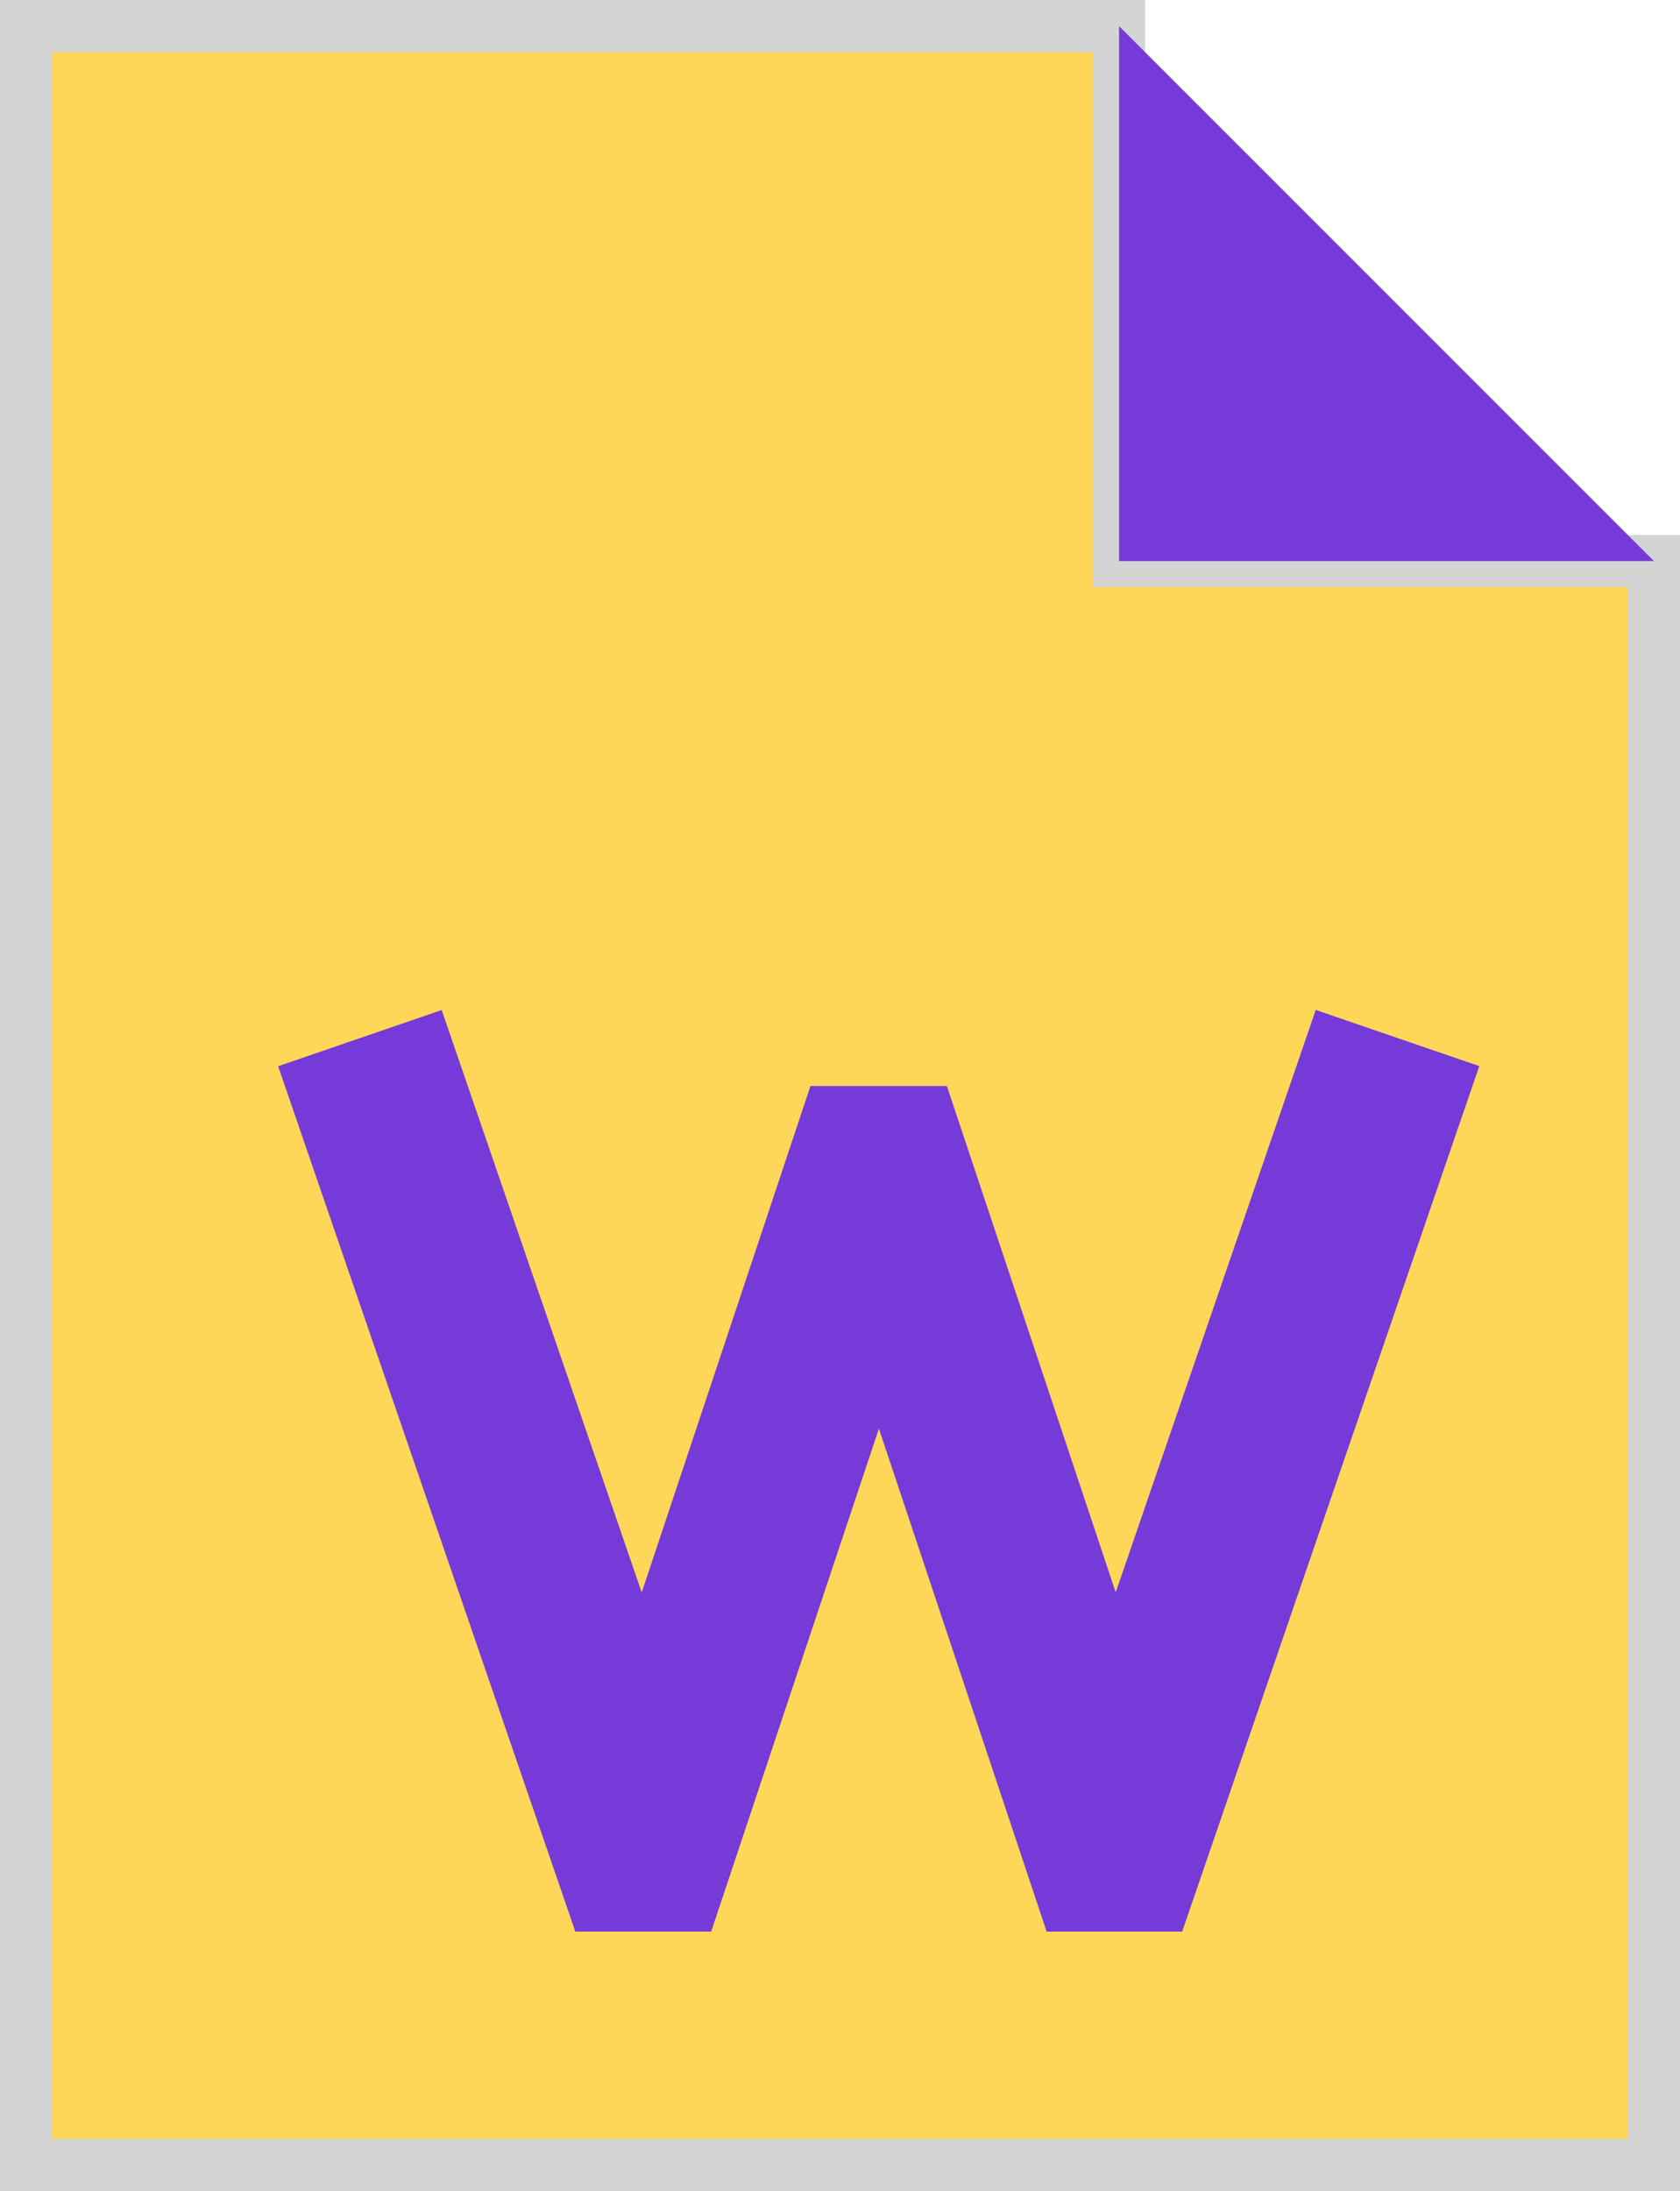 <svg xmlns="http://www.w3.org/2000/svg" xmlns:xlink="http://www.w3.org/1999/xlink" width="32.151" height="41.928" viewBox="0 0 32.151 41.928">
  <defs>
    <clipPath id="clip-path">
      <rect width="32.151" height="41.928" fill="none"/>
    </clipPath>
  </defs>
  <g id="file-21" clip-path="url(#clip-path)">
    <path id="Union_6" data-name="Union 6" d="M15.576,40.928H0V0H20.916V10.236H31.151V40.928Z" transform="translate(0.5 0.5)" fill="#ffd758" stroke="#d4d4d4" stroke-width="1"/>
    <path id="Path_131" data-name="Path 131" d="M296.02,10.236,285.784,0V10.236Z" transform="translate(-264.368 0.5)" fill="#753ad7"/>
    <path id="Path_312" data-name="Path 312" d="M130.271,213.772l-3.828-11.145-3.13,1.075L129,220.261H131.6l3.21-9.624,3.21,9.624h2.594L146.3,203.7l-3.13-1.075-3.828,11.145-3.231-9.689H133.5Z" transform="translate(-117.99 -183.3)" fill="#753ad7"/>
  </g>
</svg>
